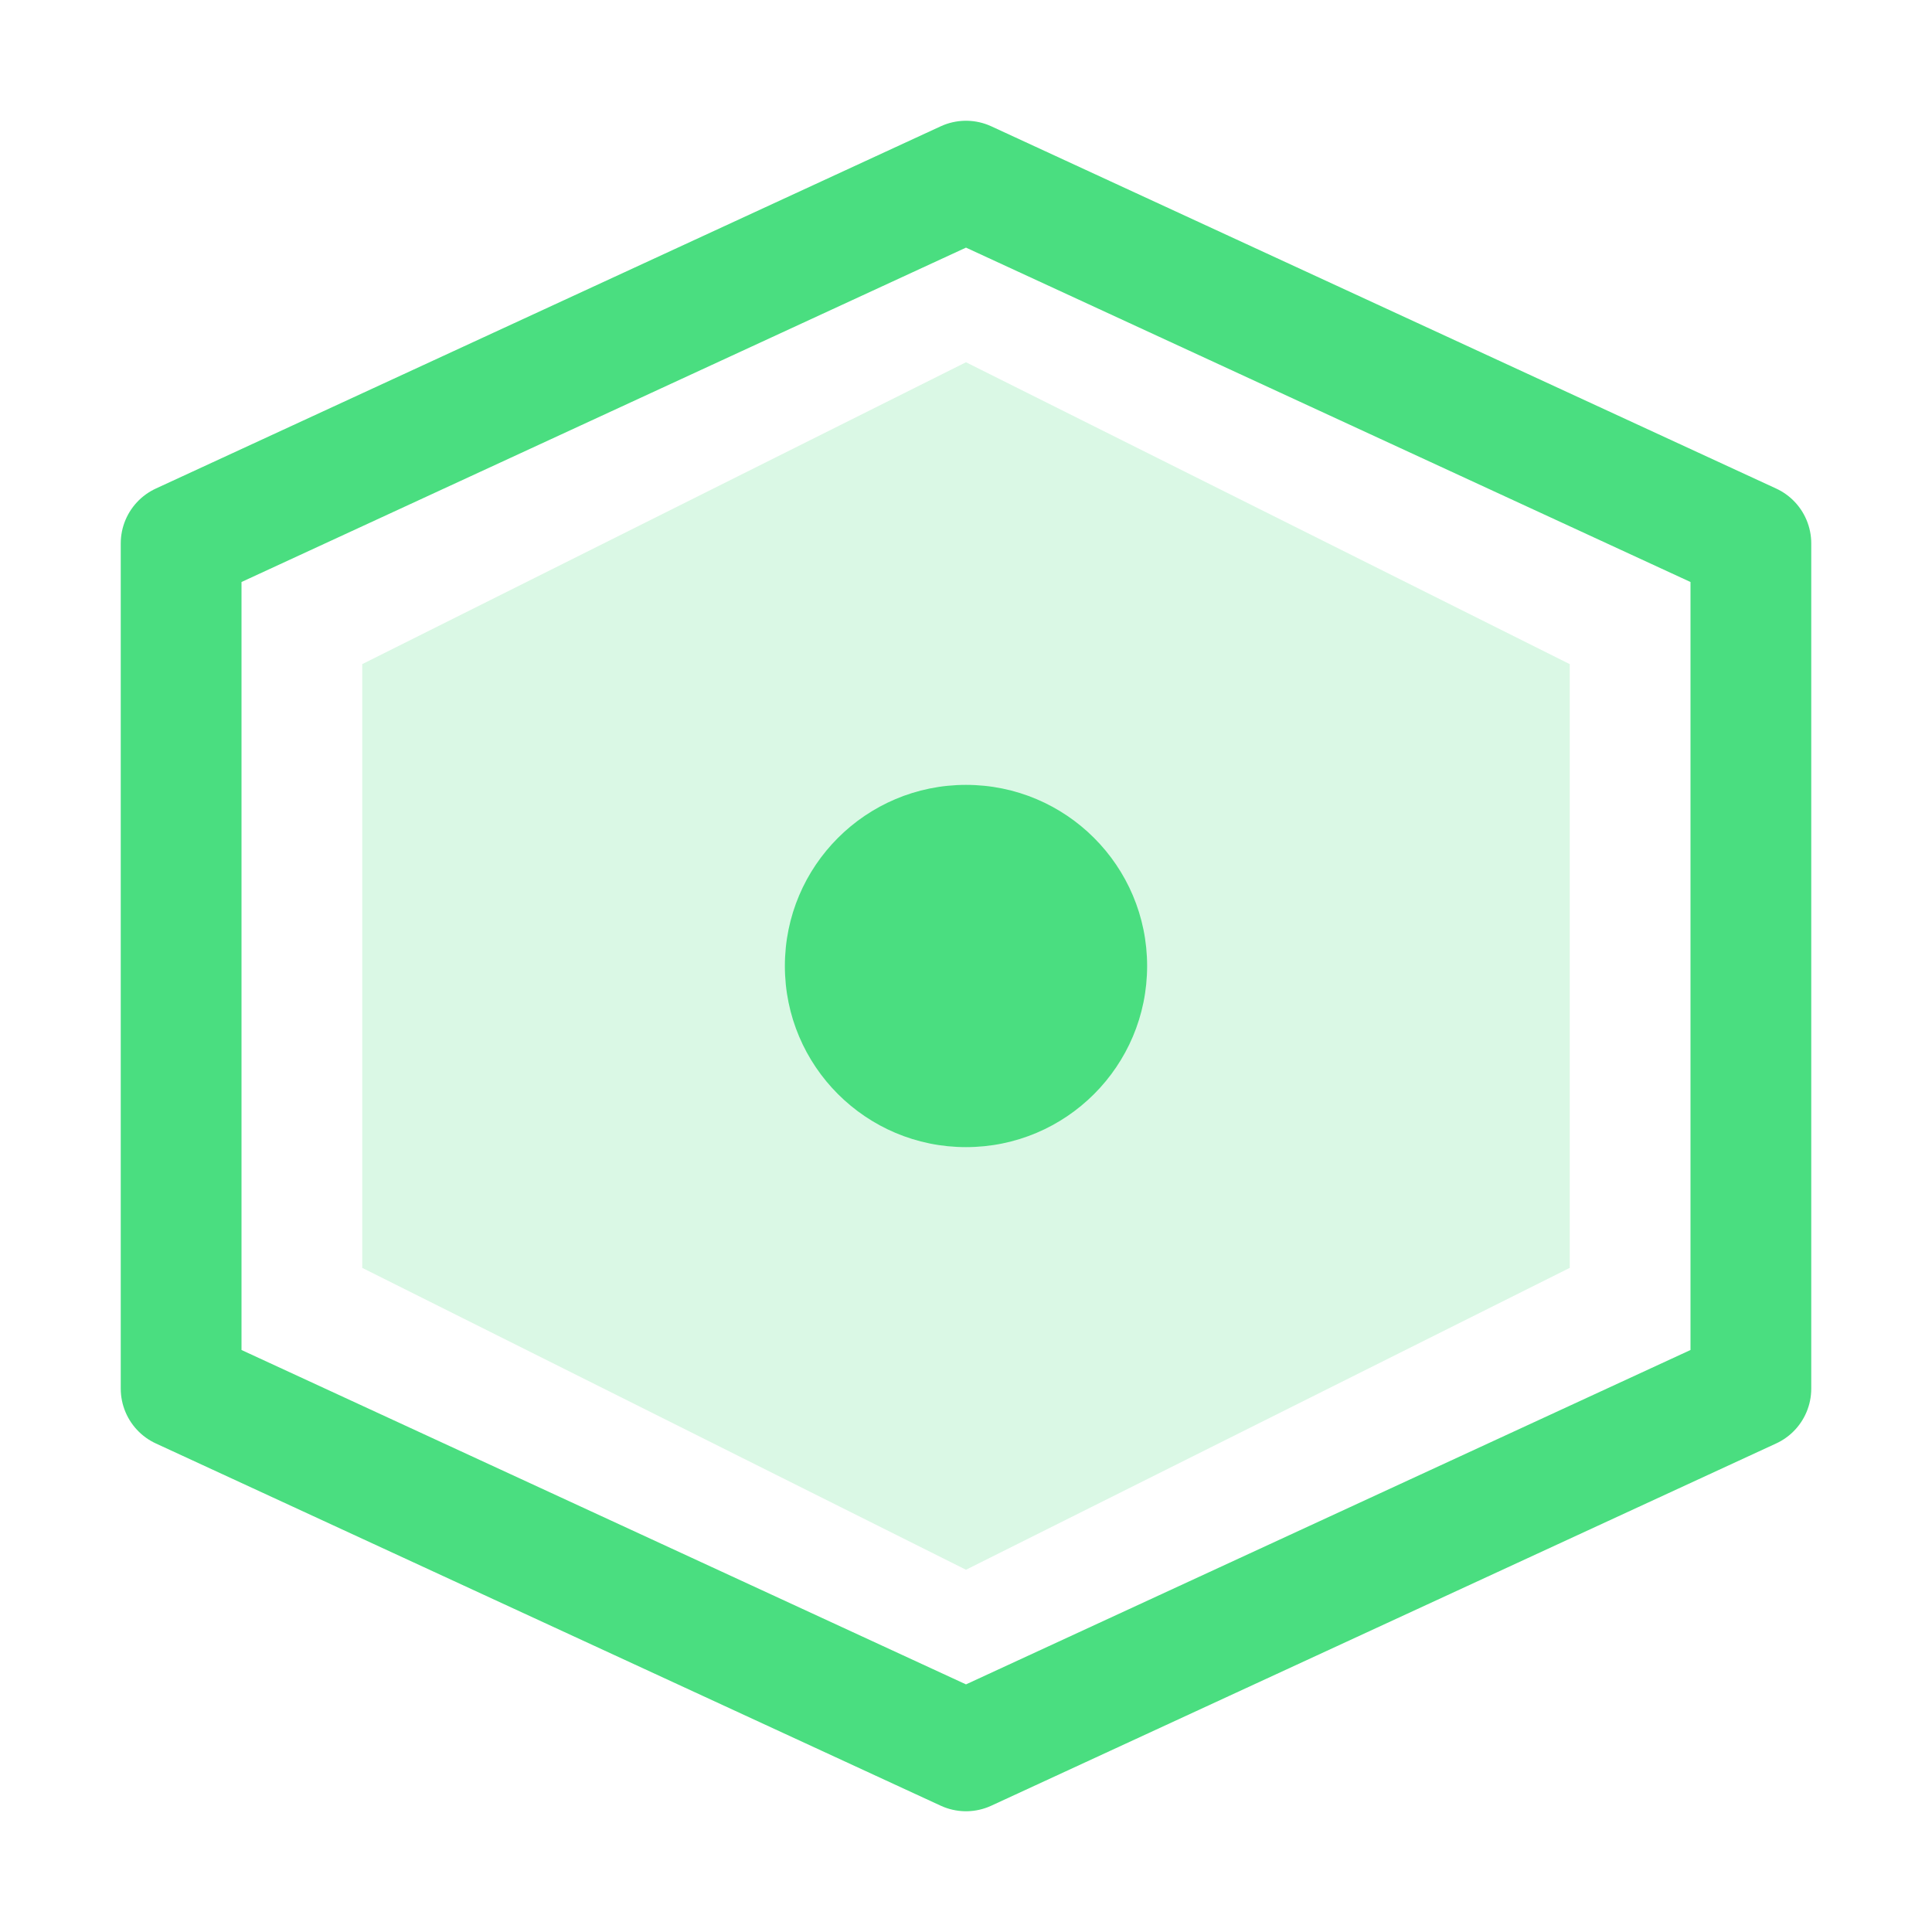 <?xml version="1.0" encoding="UTF-8"?>
<svg width="32" height="32" viewBox="0 0 32 32" fill="none" xmlns="http://www.w3.org/2000/svg">
  <path
    d="M16 3L29 9V23L16 29L3 23V9L16 3Z"
    stroke="#4ADE80"
    stroke-width="2"
    stroke-linejoin="round"
  />
  <path
    d="M16 6L26 11V21L16 26L6 21V11L16 6Z"
    fill="#4ADE80"
    fill-opacity="0.2"
  />
  <circle cx="16" cy="16" r="3" fill="#4ADE80" />
</svg> 